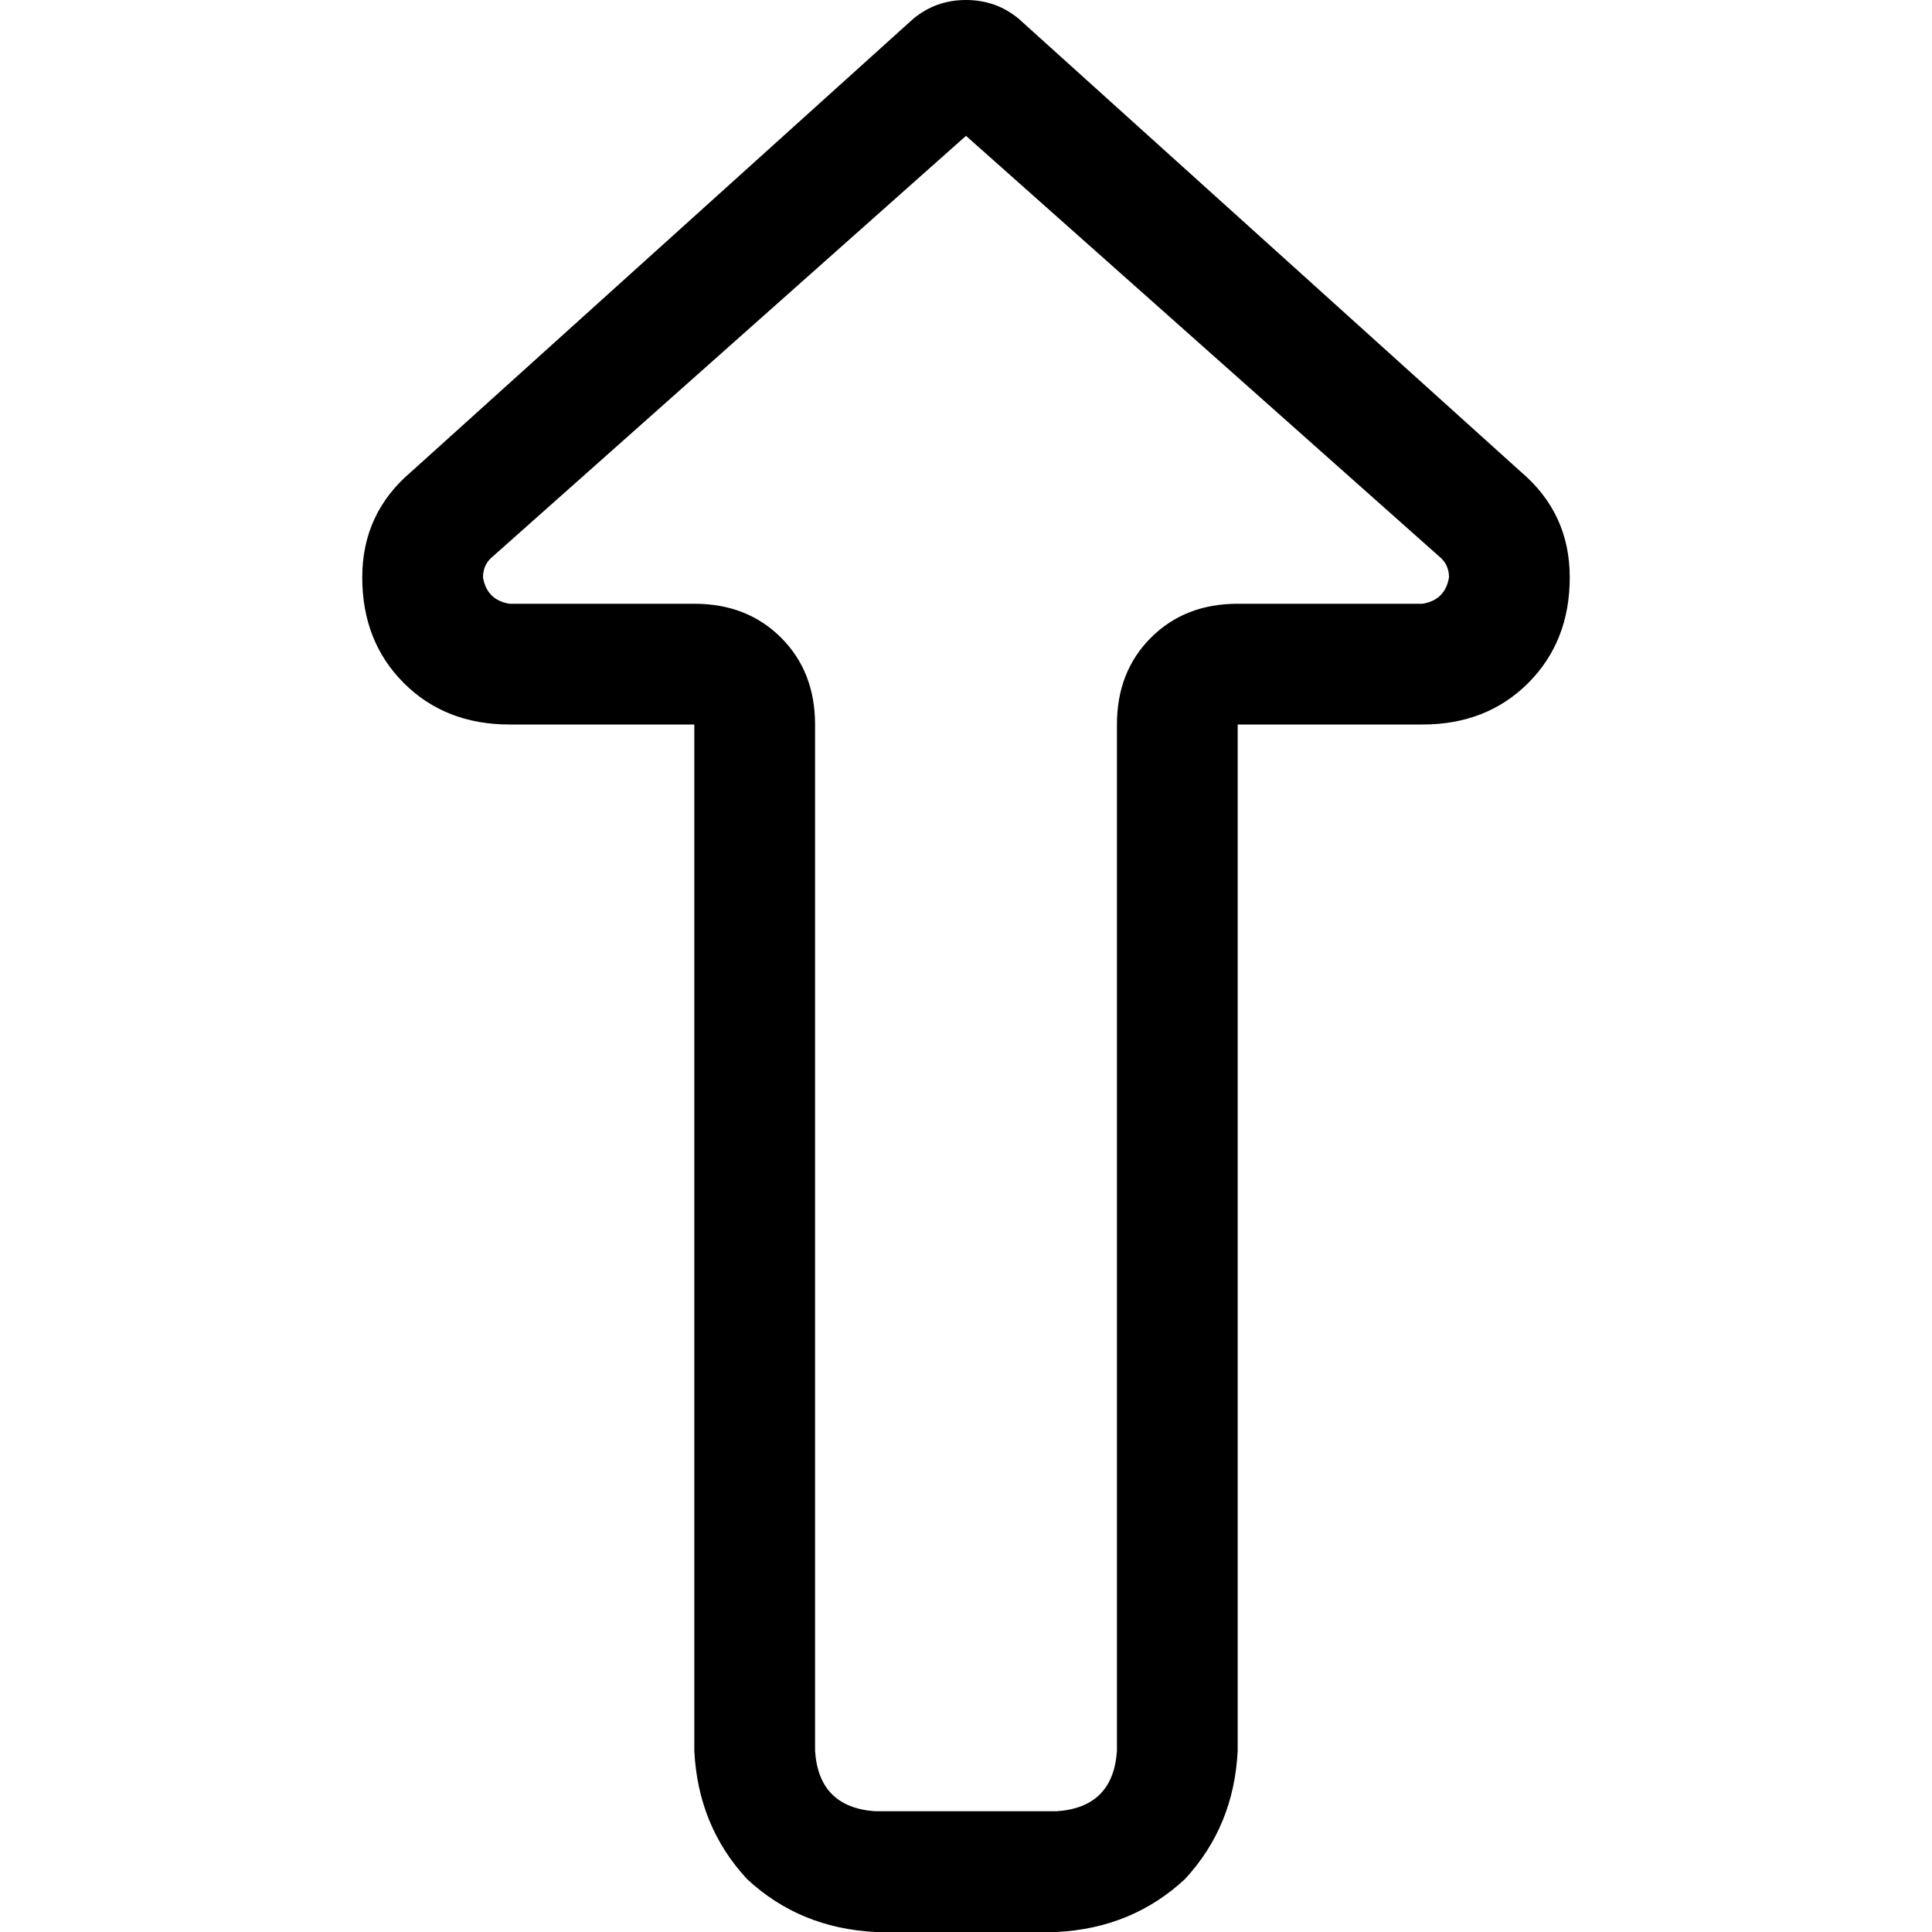 <svg xmlns="http://www.w3.org/2000/svg" viewBox="0 0 512 512">
  <path d="M 184 160 L 135 160 L 184 160 L 135 160 Q 129 159 128 153 Q 128 150 130 148 L 256 36 L 256 36 L 382 148 L 382 148 Q 384 150 384 153 Q 383 159 377 160 L 328 160 L 328 160 Q 314 160 305 169 Q 296 178 296 192 L 296 464 L 296 464 Q 295 479 280 480 L 232 480 L 232 480 Q 217 479 216 464 L 216 192 L 216 192 Q 216 178 207 169 Q 198 160 184 160 L 184 160 Z M 270 5 Q 264 0 256 0 Q 248 0 242 5 L 109 125 L 109 125 Q 96 136 96 153 Q 96 170 107 181 Q 118 192 135 192 L 152 192 L 184 192 L 184 224 L 184 224 L 184 464 L 184 464 Q 185 484 198 498 Q 212 511 232 512 L 280 512 L 280 512 Q 300 511 314 498 Q 327 484 328 464 L 328 224 L 328 224 L 328 192 L 328 192 L 360 192 L 377 192 Q 394 192 405 181 Q 416 170 416 153 Q 416 136 403 125 L 270 5 L 270 5 Z" />
</svg>